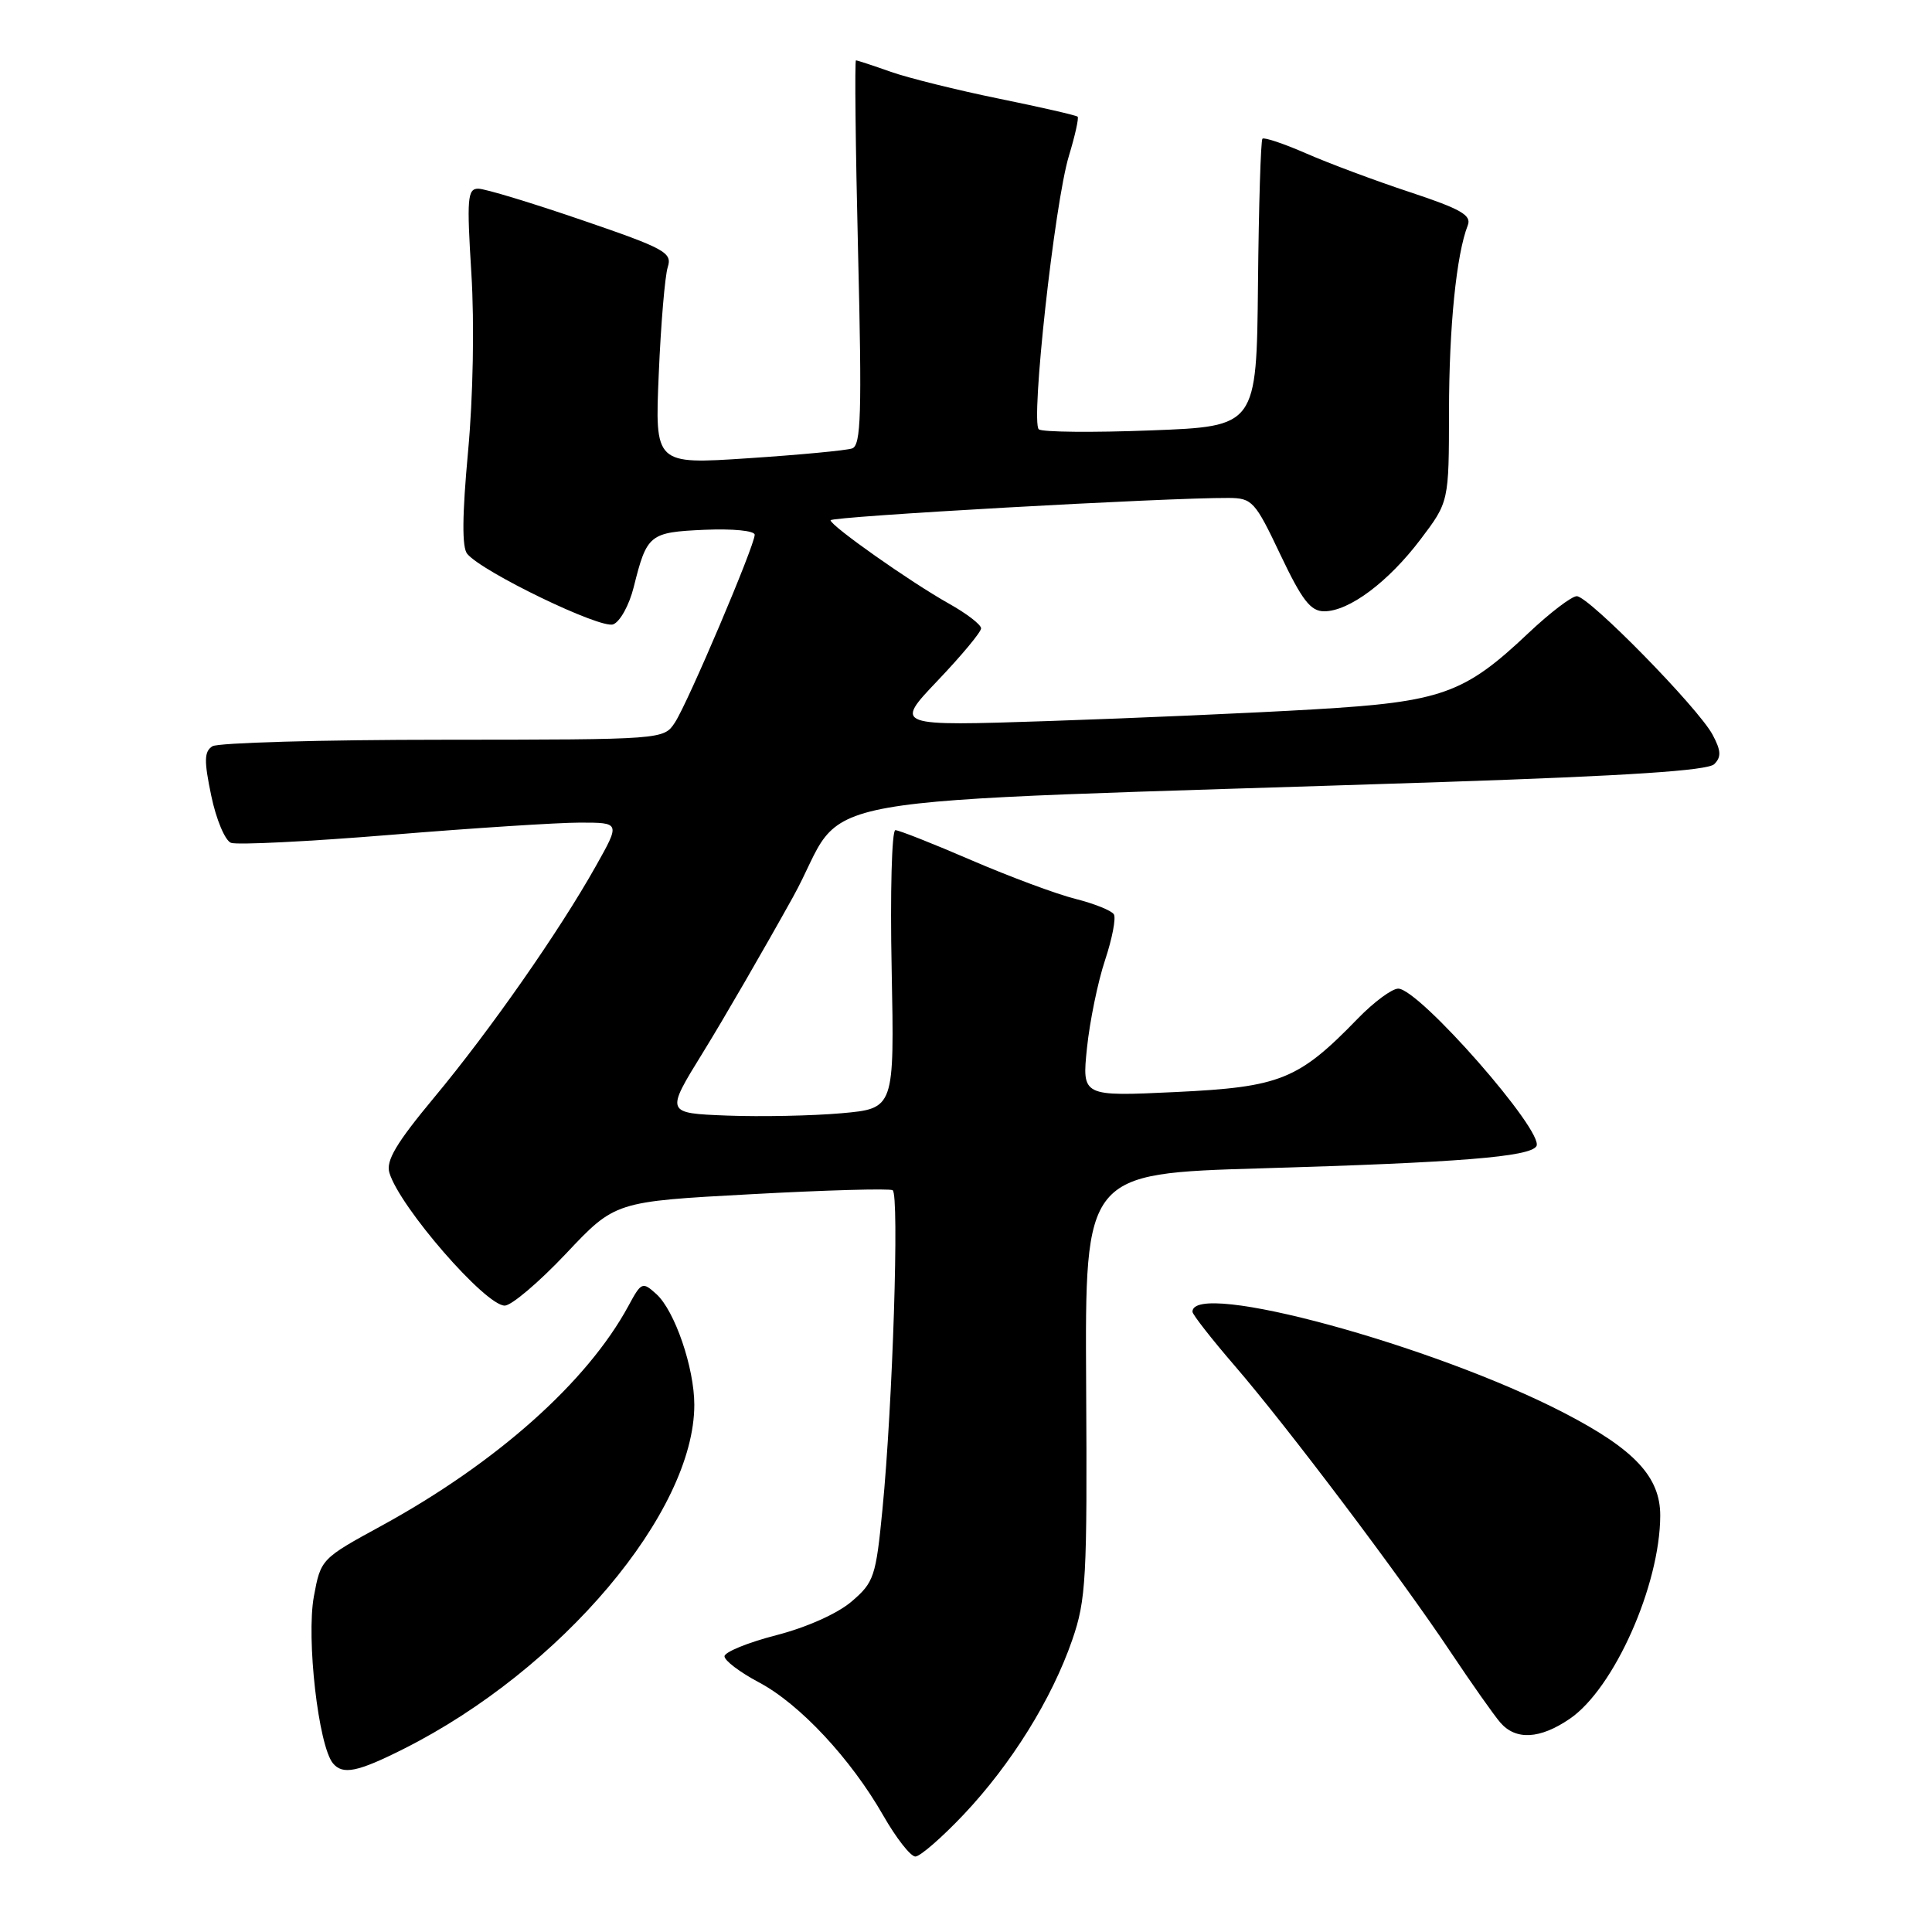 <?xml version="1.0" encoding="UTF-8" standalone="no"?>
<!DOCTYPE svg PUBLIC "-//W3C//DTD SVG 1.1//EN" "http://www.w3.org/Graphics/SVG/1.1/DTD/svg11.dtd" >
<svg xmlns="http://www.w3.org/2000/svg" xmlns:xlink="http://www.w3.org/1999/xlink" version="1.1" viewBox="0 0 256 256">
 <g >
 <path fill="currentColor"
d=" M 127.67 240.46 C 134.01 233.75 139.36 225.15 142.07 217.32 C 143.92 211.97 144.07 209.22 143.92 183.50 C 143.76 155.50 143.76 155.50 167.13 154.81 C 193.38 154.04 202.70 153.29 203.58 151.88 C 204.72 150.02 188.04 131.00 185.27 131.00 C 184.44 131.00 182.04 132.78 179.92 134.96 C 172.05 143.08 169.65 144.04 155.80 144.70 C 143.37 145.29 143.37 145.29 144.03 138.86 C 144.40 135.32 145.47 130.09 146.42 127.24 C 147.37 124.38 147.90 121.64 147.59 121.15 C 147.28 120.65 144.98 119.73 142.48 119.10 C 139.97 118.47 133.77 116.16 128.71 113.98 C 123.64 111.79 119.11 110.00 118.64 110.00 C 118.17 110.00 117.94 118.30 118.15 128.44 C 118.51 146.88 118.51 146.88 111.51 147.51 C 107.65 147.85 100.83 147.99 96.34 147.82 C 88.18 147.50 88.18 147.50 93.12 139.50 C 95.84 135.10 101.21 125.82 105.06 118.89 C 112.95 104.66 102.07 106.58 191.22 103.62 C 215.71 102.80 226.29 102.11 227.15 101.25 C 228.10 100.30 228.05 99.46 226.93 97.36 C 225.04 93.81 210.52 79.00 208.93 79.00 C 208.25 79.00 205.37 81.20 202.52 83.89 C 194.02 91.93 191.03 93.00 174.17 93.99 C 166.10 94.47 150.28 95.16 139.00 95.54 C 118.50 96.22 118.50 96.22 124.25 90.18 C 127.41 86.86 130.00 83.75 130.00 83.26 C 130.00 82.77 128.09 81.30 125.75 79.99 C 120.63 77.12 110.13 69.72 110.05 68.94 C 110.01 68.44 154.64 65.93 162.80 65.98 C 165.92 66.00 166.30 66.41 169.66 73.50 C 172.53 79.54 173.66 81.00 175.46 81.00 C 178.76 81.00 183.94 77.13 188.22 71.48 C 191.99 66.50 191.99 66.50 192.00 54.50 C 192.01 43.29 192.98 33.69 194.49 29.85 C 195.01 28.52 193.58 27.70 186.82 25.46 C 182.24 23.95 176.07 21.64 173.10 20.34 C 170.12 19.04 167.51 18.16 167.28 18.38 C 167.06 18.61 166.79 27.28 166.69 37.65 C 166.50 56.50 166.50 56.50 152.50 57.03 C 144.80 57.33 138.12 57.26 137.65 56.89 C 136.54 55.99 139.73 26.89 141.64 20.64 C 142.45 17.97 142.97 15.63 142.79 15.46 C 142.61 15.28 137.94 14.21 132.40 13.08 C 126.87 11.95 120.41 10.35 118.04 9.52 C 115.68 8.68 113.60 8.00 113.42 8.00 C 113.24 8.00 113.36 19.46 113.70 33.47 C 114.22 54.87 114.09 59.02 112.91 59.42 C 112.13 59.69 105.94 60.27 99.14 60.72 C 86.77 61.54 86.77 61.54 87.29 49.52 C 87.57 42.91 88.11 36.55 88.48 35.40 C 89.10 33.47 88.15 32.94 77.07 29.15 C 70.42 26.87 64.25 25.00 63.37 25.00 C 61.94 25.00 61.84 26.29 62.46 36.25 C 62.87 42.84 62.69 52.61 62.02 59.83 C 61.24 68.29 61.20 72.54 61.91 73.39 C 63.91 75.80 79.59 83.37 81.25 82.73 C 82.16 82.39 83.38 80.17 83.97 77.80 C 85.72 70.79 86.04 70.53 93.35 70.20 C 97.10 70.04 100.00 70.32 100.00 70.86 C 100.00 72.29 91.16 93.10 89.44 95.72 C 87.95 98.00 87.95 98.00 58.73 98.02 C 42.65 98.02 28.89 98.42 28.15 98.88 C 27.05 99.58 27.02 100.78 27.99 105.43 C 28.64 108.57 29.82 111.38 30.61 111.68 C 31.40 111.98 40.93 111.51 51.78 110.62 C 62.62 109.73 73.91 109.00 76.85 109.00 C 82.19 109.00 82.19 109.00 78.96 114.75 C 74.12 123.38 64.93 136.53 57.54 145.41 C 52.50 151.47 51.11 153.81 51.60 155.41 C 52.97 159.95 64.31 173.00 66.88 173.00 C 67.77 173.00 71.42 169.90 75.00 166.11 C 81.50 159.21 81.50 159.21 99.50 158.24 C 109.40 157.70 117.85 157.46 118.28 157.71 C 119.18 158.22 118.29 186.09 116.93 200.00 C 116.06 208.92 115.81 209.67 112.84 212.21 C 110.97 213.81 106.86 215.65 102.83 216.68 C 99.08 217.65 96.00 218.91 96.00 219.47 C 96.00 220.04 98.05 221.59 100.56 222.92 C 105.97 225.79 112.73 233.03 117.04 240.57 C 118.75 243.56 120.66 246.00 121.29 246.00 C 121.91 246.00 124.78 243.51 127.67 240.46 Z  M 53.50 231.73 C 74.37 221.24 92.00 200.36 92.00 186.14 C 92.00 181.24 89.41 173.68 86.97 171.47 C 85.13 169.81 84.98 169.87 83.28 173.02 C 77.80 183.15 65.76 193.86 50.50 202.20 C 42.56 206.53 42.50 206.60 41.59 211.53 C 40.57 217.11 42.19 231.32 44.12 233.65 C 45.42 235.21 47.38 234.81 53.50 231.73 Z  M 208.00 227.75 C 213.87 223.75 219.96 210.06 219.99 200.83 C 220.00 195.70 216.59 192.05 207.26 187.22 C 189.95 178.25 157.93 169.54 158.01 173.82 C 158.02 174.19 160.55 177.43 163.63 181.00 C 170.58 189.06 185.54 208.89 192.25 218.96 C 195.02 223.11 197.97 227.29 198.80 228.25 C 200.85 230.62 204.05 230.45 208.00 227.75 Z "/>
</g>
</svg>